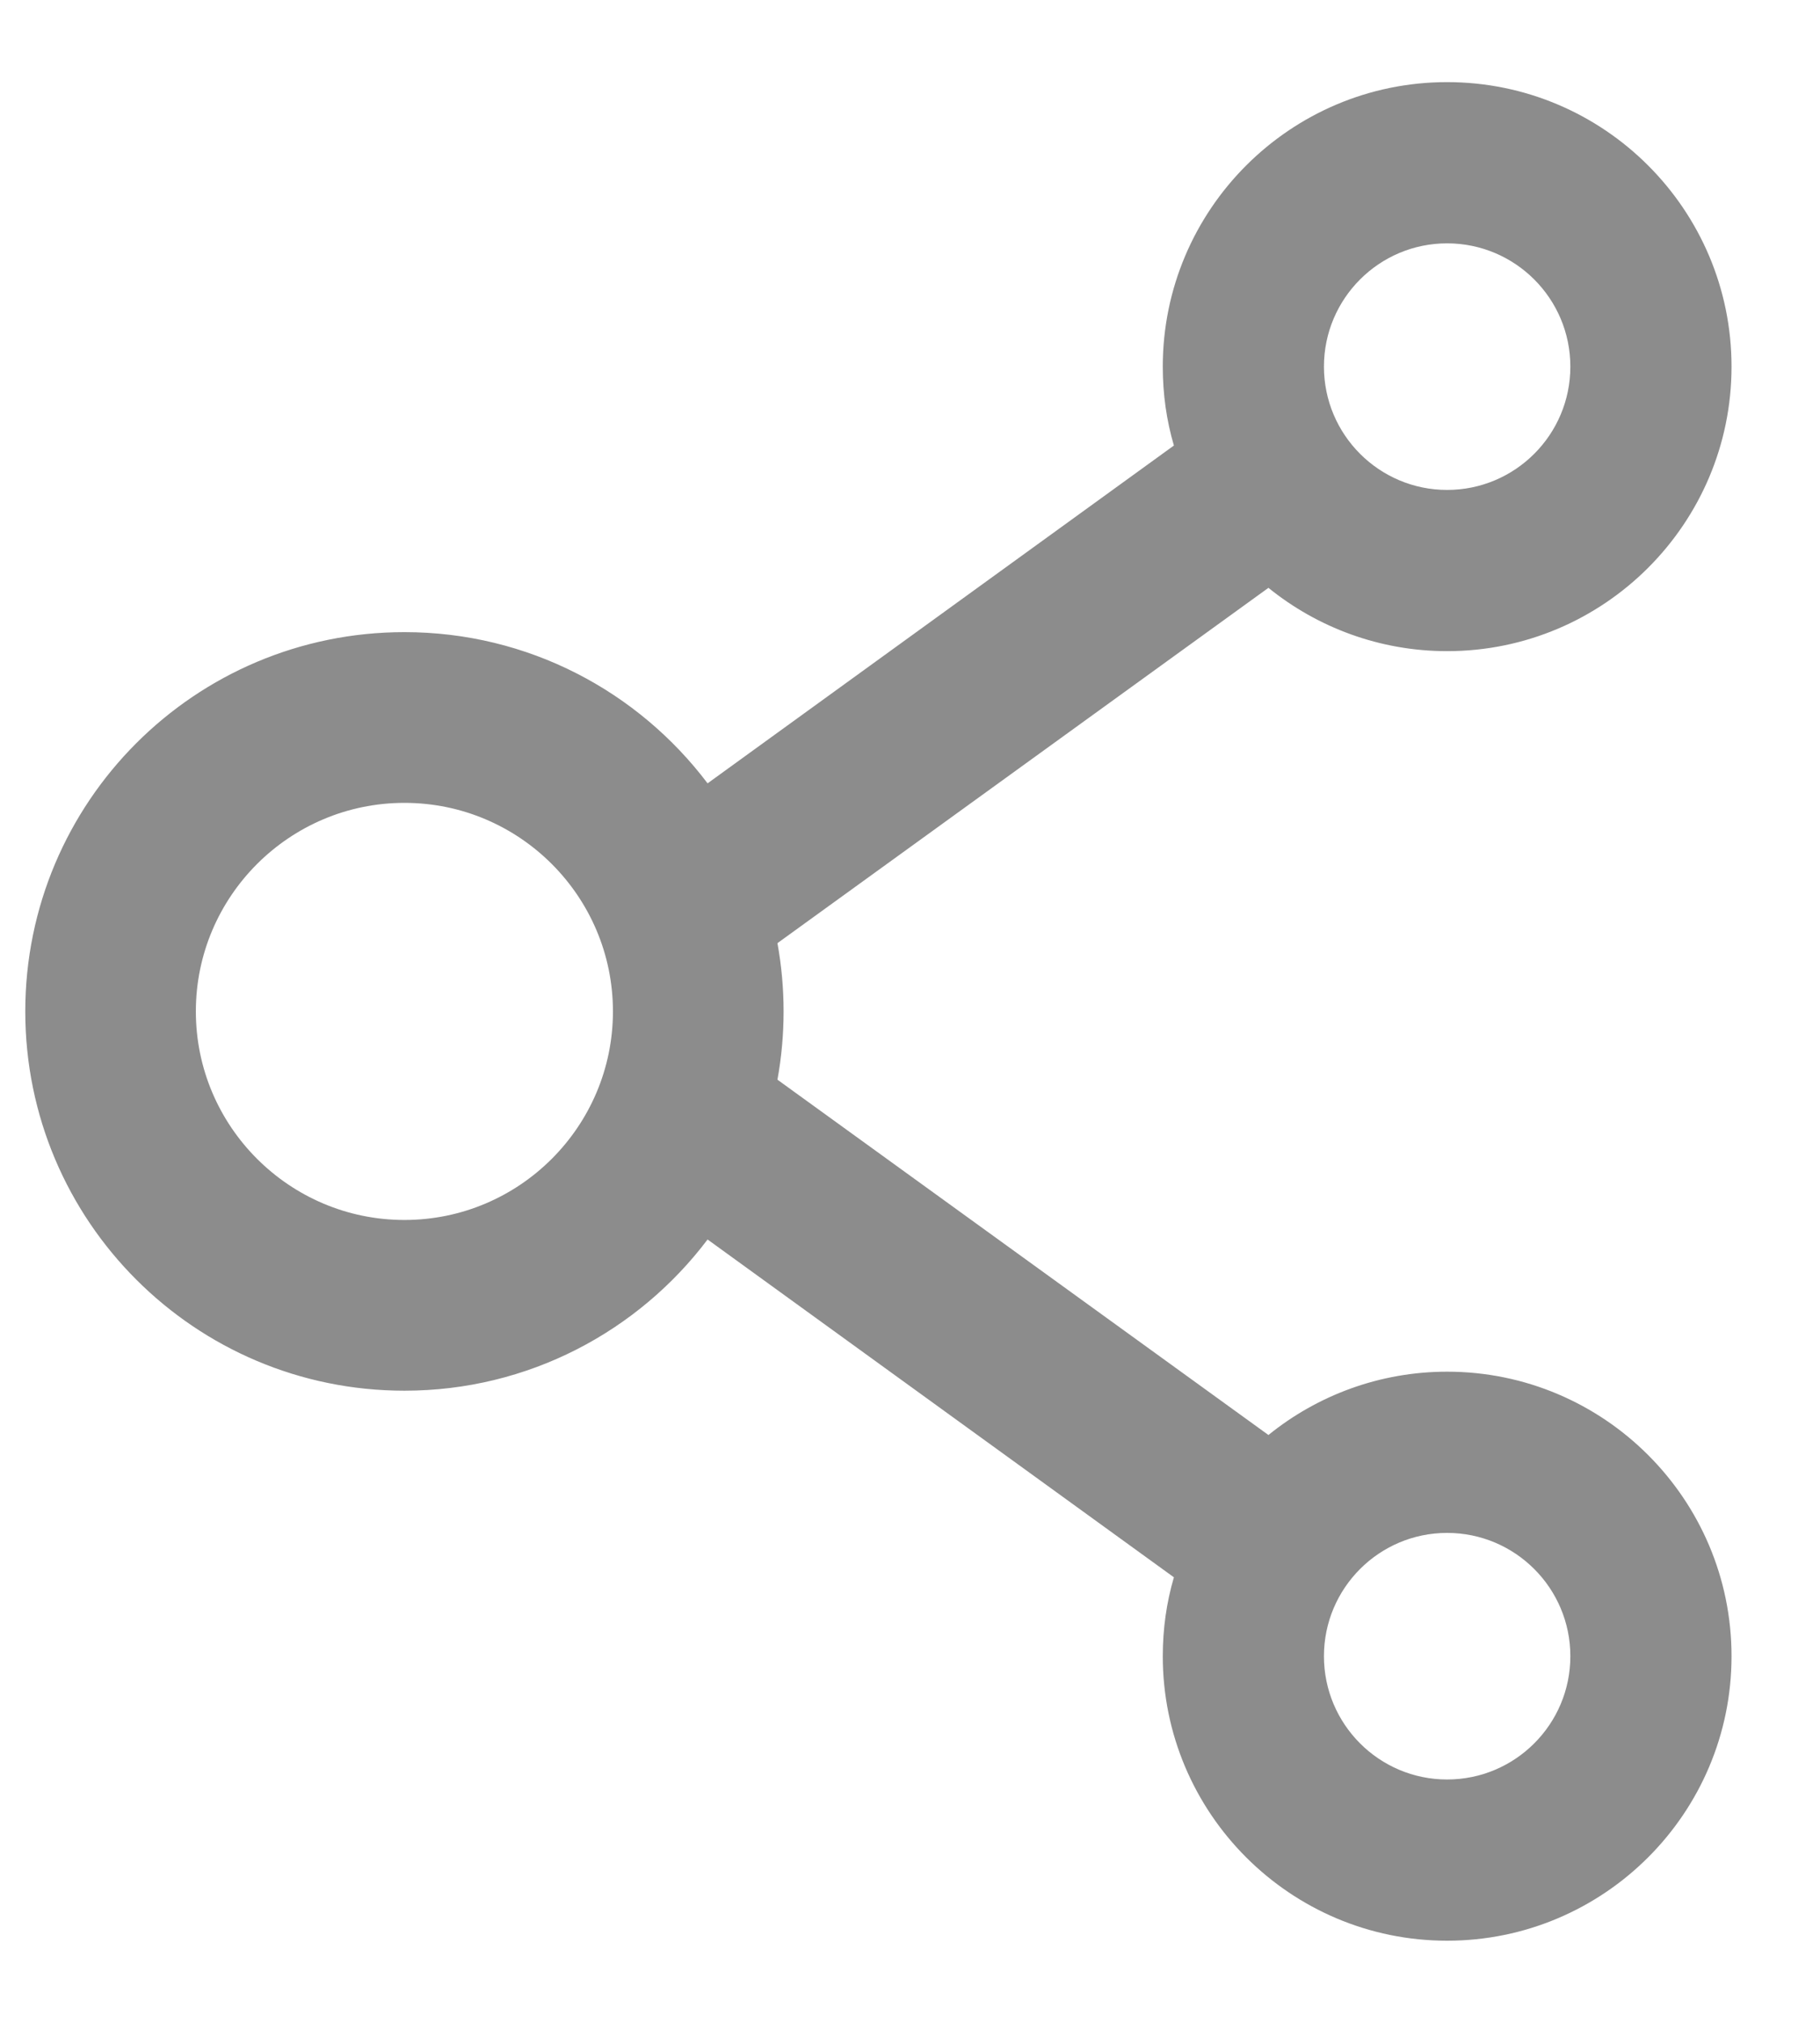 <svg width="18" height="20" viewBox="0 0 18 20" fill="none" xmlns="http://www.w3.org/2000/svg">
<path d="M14.312 13.562C13.645 13.562 13.028 13.797 12.545 14.188L7.689 10.675C7.77 10.229 7.77 9.771 7.689 9.325L12.545 5.812C13.028 6.203 13.645 6.438 14.312 6.438C15.864 6.438 17.125 5.177 17.125 3.625C17.125 2.073 15.864 0.812 14.312 0.812C12.761 0.812 11.5 2.073 11.5 3.625C11.5 3.897 11.537 4.157 11.61 4.405L6.998 7.745C6.313 6.838 5.226 6.25 4 6.25C1.928 6.25 0.25 7.928 0.25 10C0.25 12.072 1.928 13.75 4 13.75C5.226 13.75 6.313 13.162 6.998 12.255L11.61 15.595C11.537 15.843 11.5 16.105 11.5 16.375C11.5 17.927 12.761 19.188 14.312 19.188C15.864 19.188 17.125 17.927 17.125 16.375C17.125 14.823 15.864 13.562 14.312 13.562ZM14.312 2.406C14.985 2.406 15.531 2.952 15.531 3.625C15.531 4.298 14.985 4.844 14.312 4.844C13.64 4.844 13.094 4.298 13.094 3.625C13.094 2.952 13.64 2.406 14.312 2.406ZM4 12.062C2.863 12.062 1.937 11.137 1.937 10C1.937 8.863 2.863 7.938 4 7.938C5.137 7.938 6.062 8.863 6.062 10C6.062 11.137 5.137 12.062 4 12.062ZM14.312 17.594C13.64 17.594 13.094 17.048 13.094 16.375C13.094 15.702 13.64 15.156 14.312 15.156C14.985 15.156 15.531 15.702 15.531 16.375C15.531 17.048 14.985 17.594 14.312 17.594Z" fill="#8C8C8C"/>
</svg>
